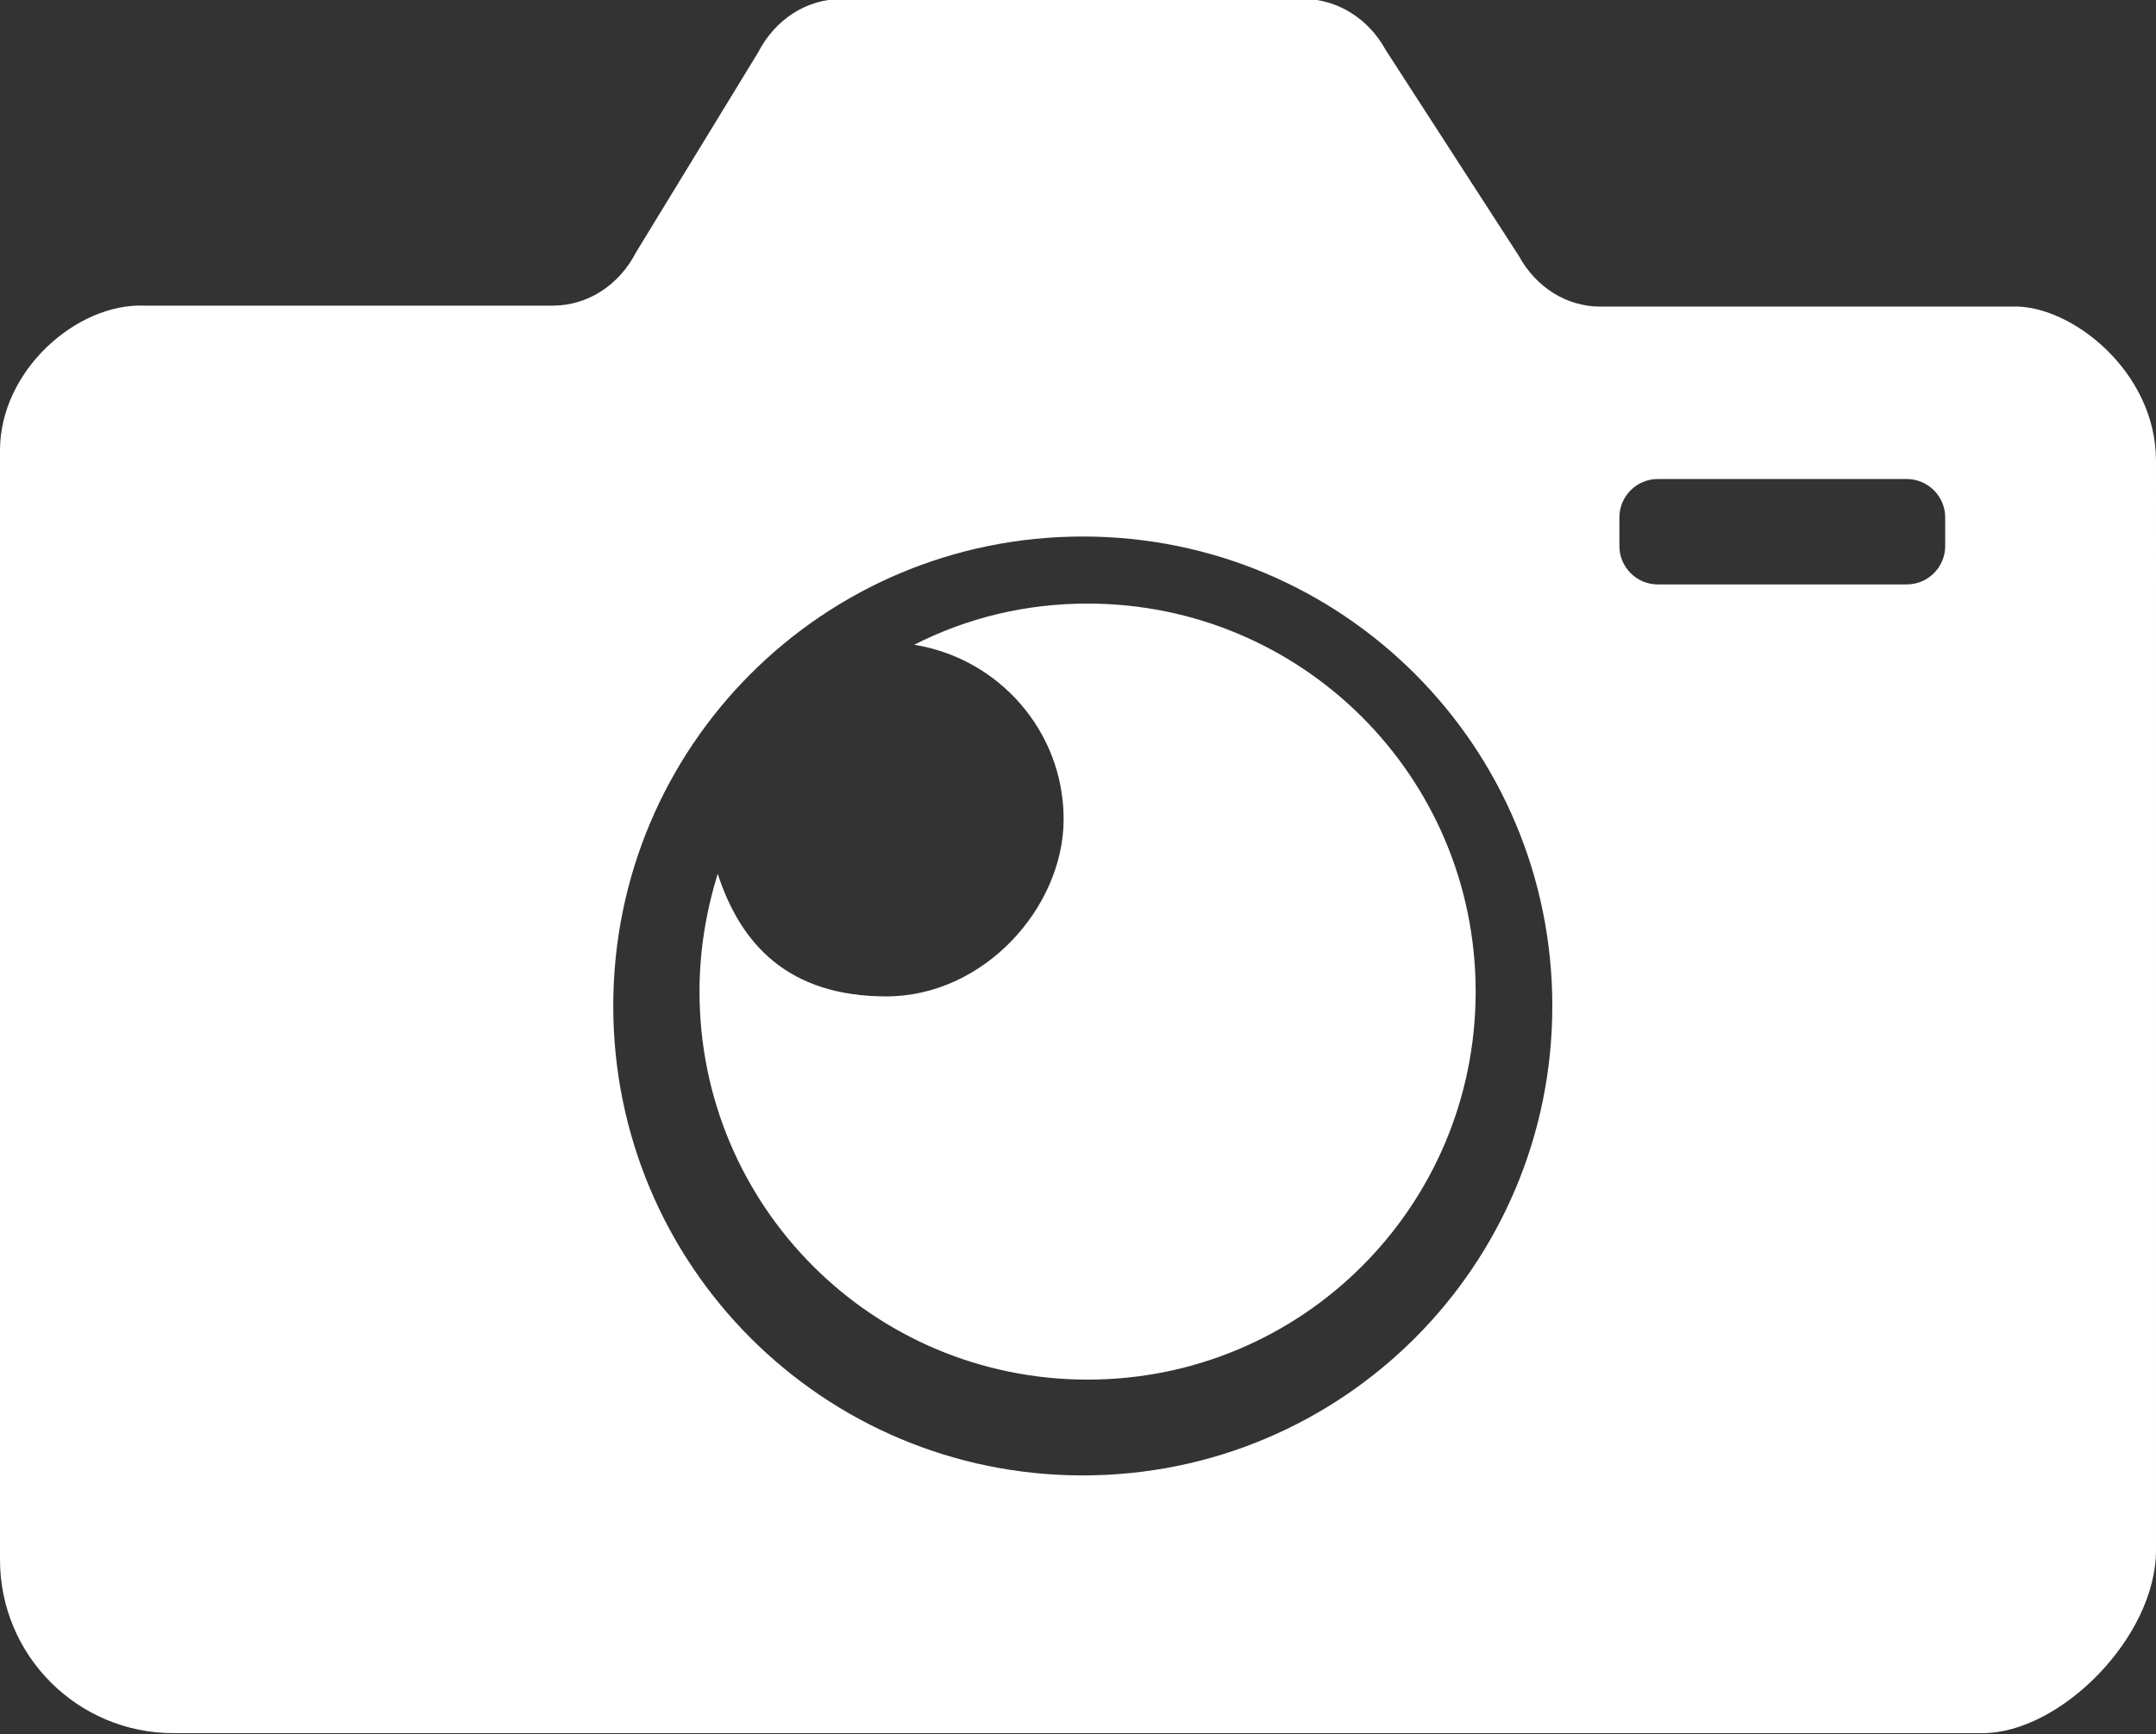 <?xml version="1.0" encoding="UTF-8" ?>
<svg xmlns="http://www.w3.org/2000/svg" viewBox="0 0 225 181">
  <rect x="0" y="0" width="225" height="181" fill="#333333" stroke="none"/>
  <defs>
    <style>.b{fill:white;}</style>
  </defs>
  <path
    class="b"
    d="M113.5,63c-6.5,0-12.6,1.5-18.1,4.3,8.8,1.4,15.6,9,15.6,18.2s-8.3,18.5-18.5,18.5-15.2-5.4-17.6-12.8c-1.2,3.9-1.9,8-1.9,12.3,0,22.4,18.1,40.5,40.5,40.5s40.5-18.1,40.5-40.5-18.1-40.5-40.5-40.5Z"
  />
  <path
    class="b"
    d="M209.9,32h-42.9c-3.5,0-6.7-2-8.5-5.3l-13.9-21.5c-1.8-3.3-5.1-5.3-8.5-5.3h-48.3c-3.6,0-6.9,2.1-8.7,5.6l-12.7,20.8c-1.8,3.5-5.1,5.6-8.7,5.6H15.1c-7.1-.3-15.1,6.8-15.1,15.1v115.8c0,10,8.1,18.1,18.1,18.1h188.8c8.1,0,18.1-10,18.1-19.1V48.1c0-9.4-9-16.4-15.1-16.1ZM113,154c-27.1,0-49-21.9-49-49s21.9-49,49-49,49,21.9,49,49-21.9,49-49,49ZM203,57c0,2.2-1.8,4-4,4h-26c-2.2,0-4-1.8-4-4v-3c0-2.2,1.8-4,4-4h26c2.2,0,4,1.8,4,4v3Z"
  />
</svg>
